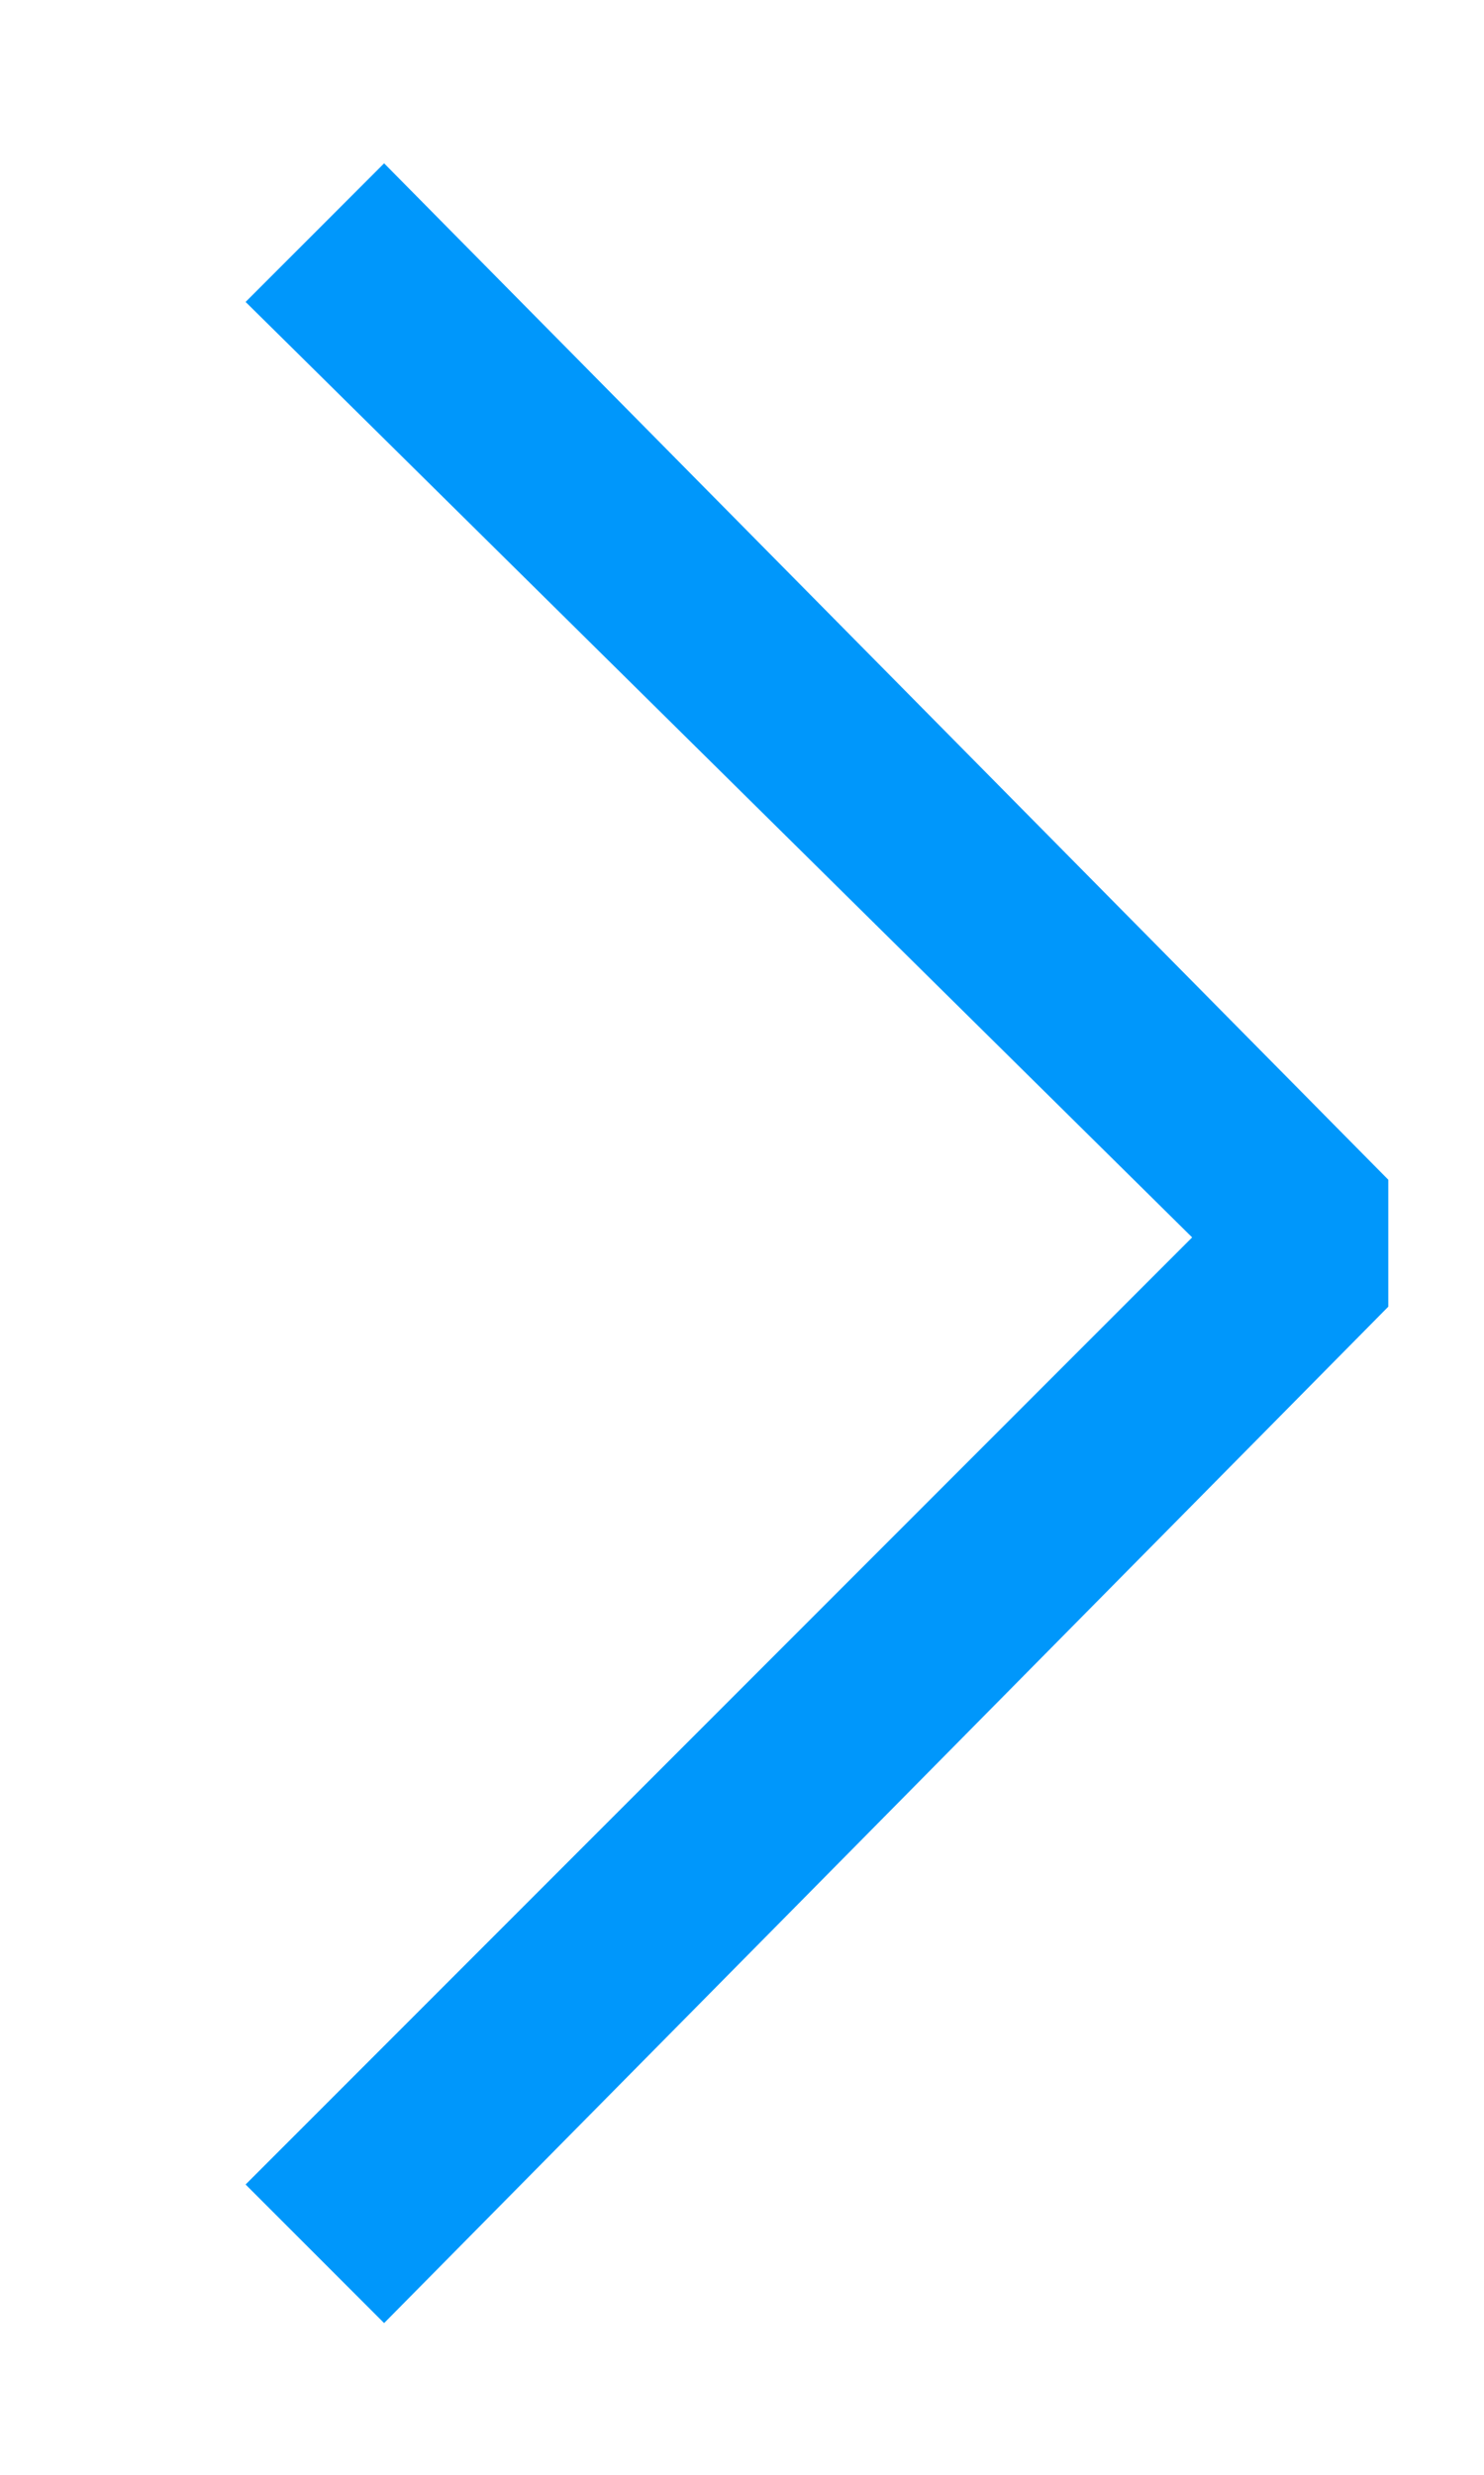 <svg width="6" height="10" viewBox="0 0 6 10" fill="none" xmlns="http://www.w3.org/2000/svg">
<path d="M4.82 5L0.993 1.22L1.553 0.66L5.613 4.767V5.28L1.553 9.387L0.993 8.827L4.82 5Z" fill="#0097FB"/>
</svg>
